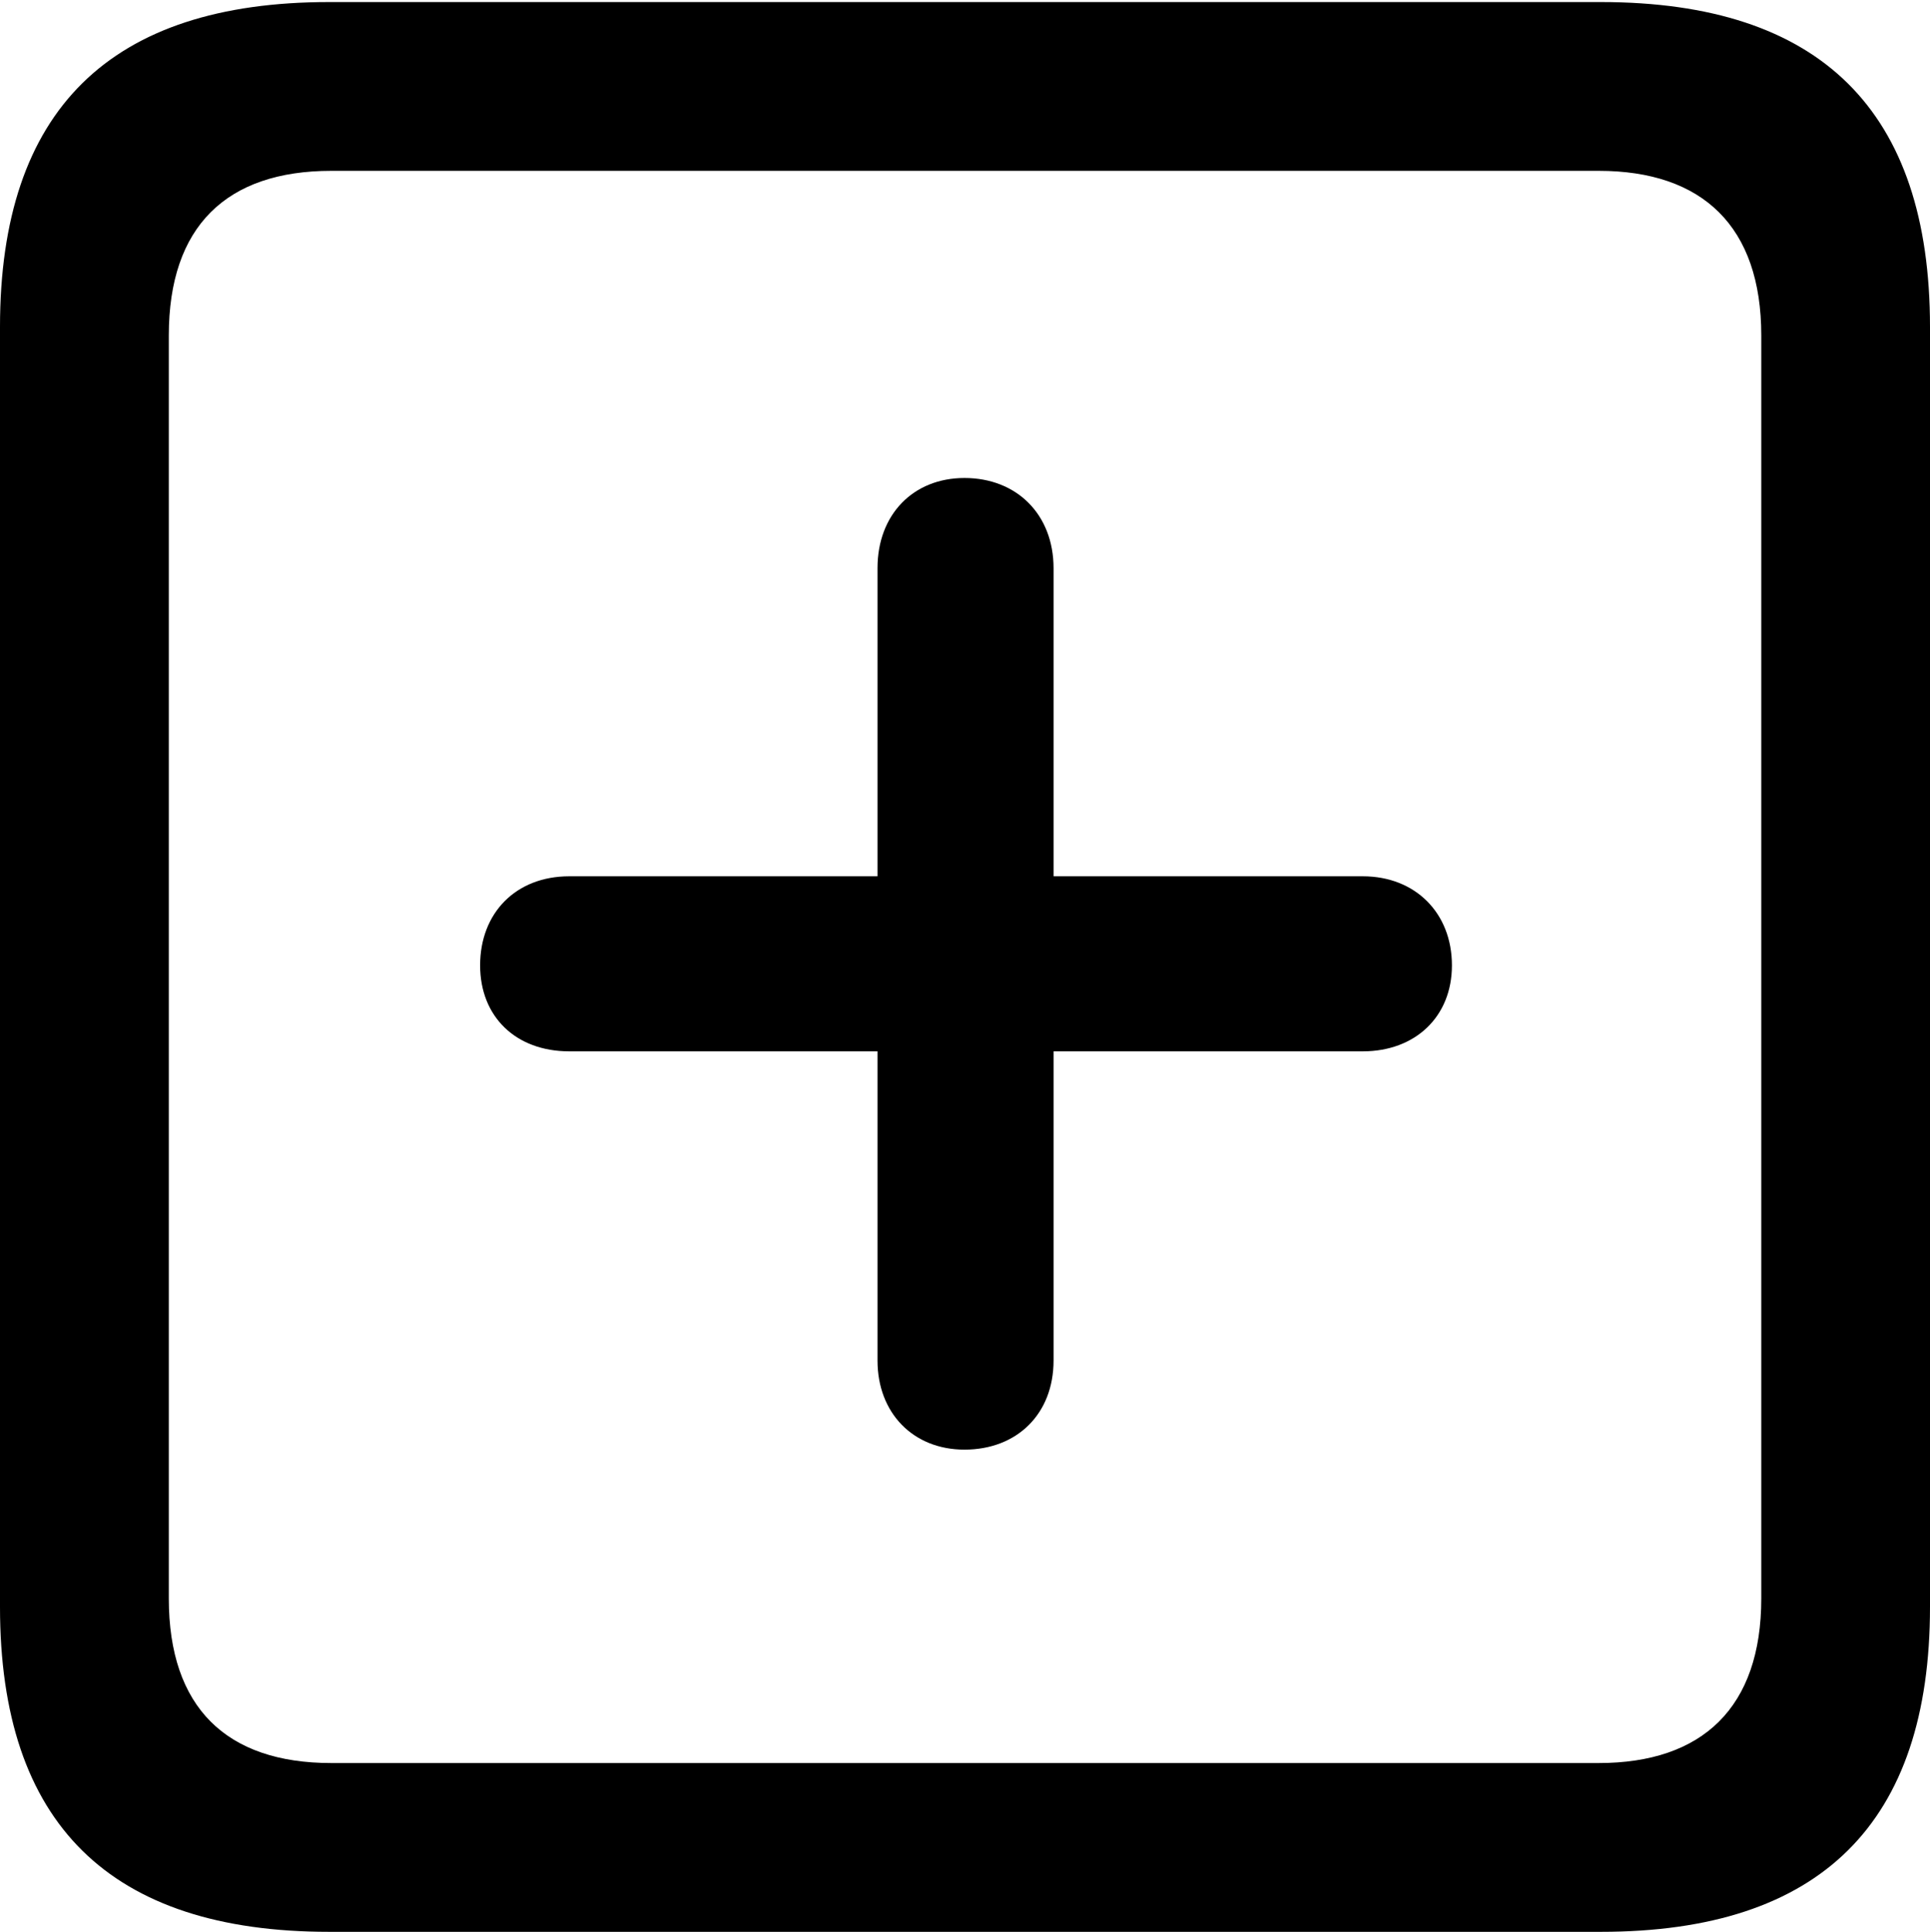 <?xml version="1.0" encoding="UTF-8"?>

<svg version="1.1" xmlns="http://www.w3.org/2000/svg" xmlns:xlink="http://www.w3.org/1999/xlink" width="21.574" height="21.598">
 <g>
  <path d="M3.68 21.598L17.895 21.598C20.355 21.598 21.574 20.379 21.574 17.965L21.574 3.656C21.574 1.242 20.355 0.023 17.895 0.023L3.68 0.023C1.23 0.023 0 1.23 0 3.656L0 17.965C0 20.391 1.23 21.598 3.68 21.598ZM3.703 19.711C2.531 19.711 1.887 19.09 1.887 17.871L1.887 3.75C1.887 2.531 2.531 1.91 3.703 1.91L17.871 1.91C19.031 1.91 19.688 2.531 19.688 3.75L19.688 17.871C19.688 19.09 19.031 19.711 17.871 19.711Z" fill="#000000"/>
  <path d="M5.367 10.793C5.367 11.367 5.766 11.754 6.363 11.754L9.809 11.754L9.809 15.211C9.809 15.797 10.207 16.207 10.781 16.207C11.367 16.207 11.777 15.809 11.777 15.211L11.777 11.754L15.234 11.754C15.82 11.754 16.23 11.367 16.23 10.793C16.23 10.207 15.82 9.797 15.234 9.797L11.777 9.797L11.777 6.352C11.777 5.754 11.367 5.344 10.781 5.344C10.207 5.344 9.809 5.754 9.809 6.352L9.809 9.797L6.363 9.797C5.766 9.797 5.367 10.207 5.367 10.793Z" fill="#000000"/>
 </g>
</svg>

